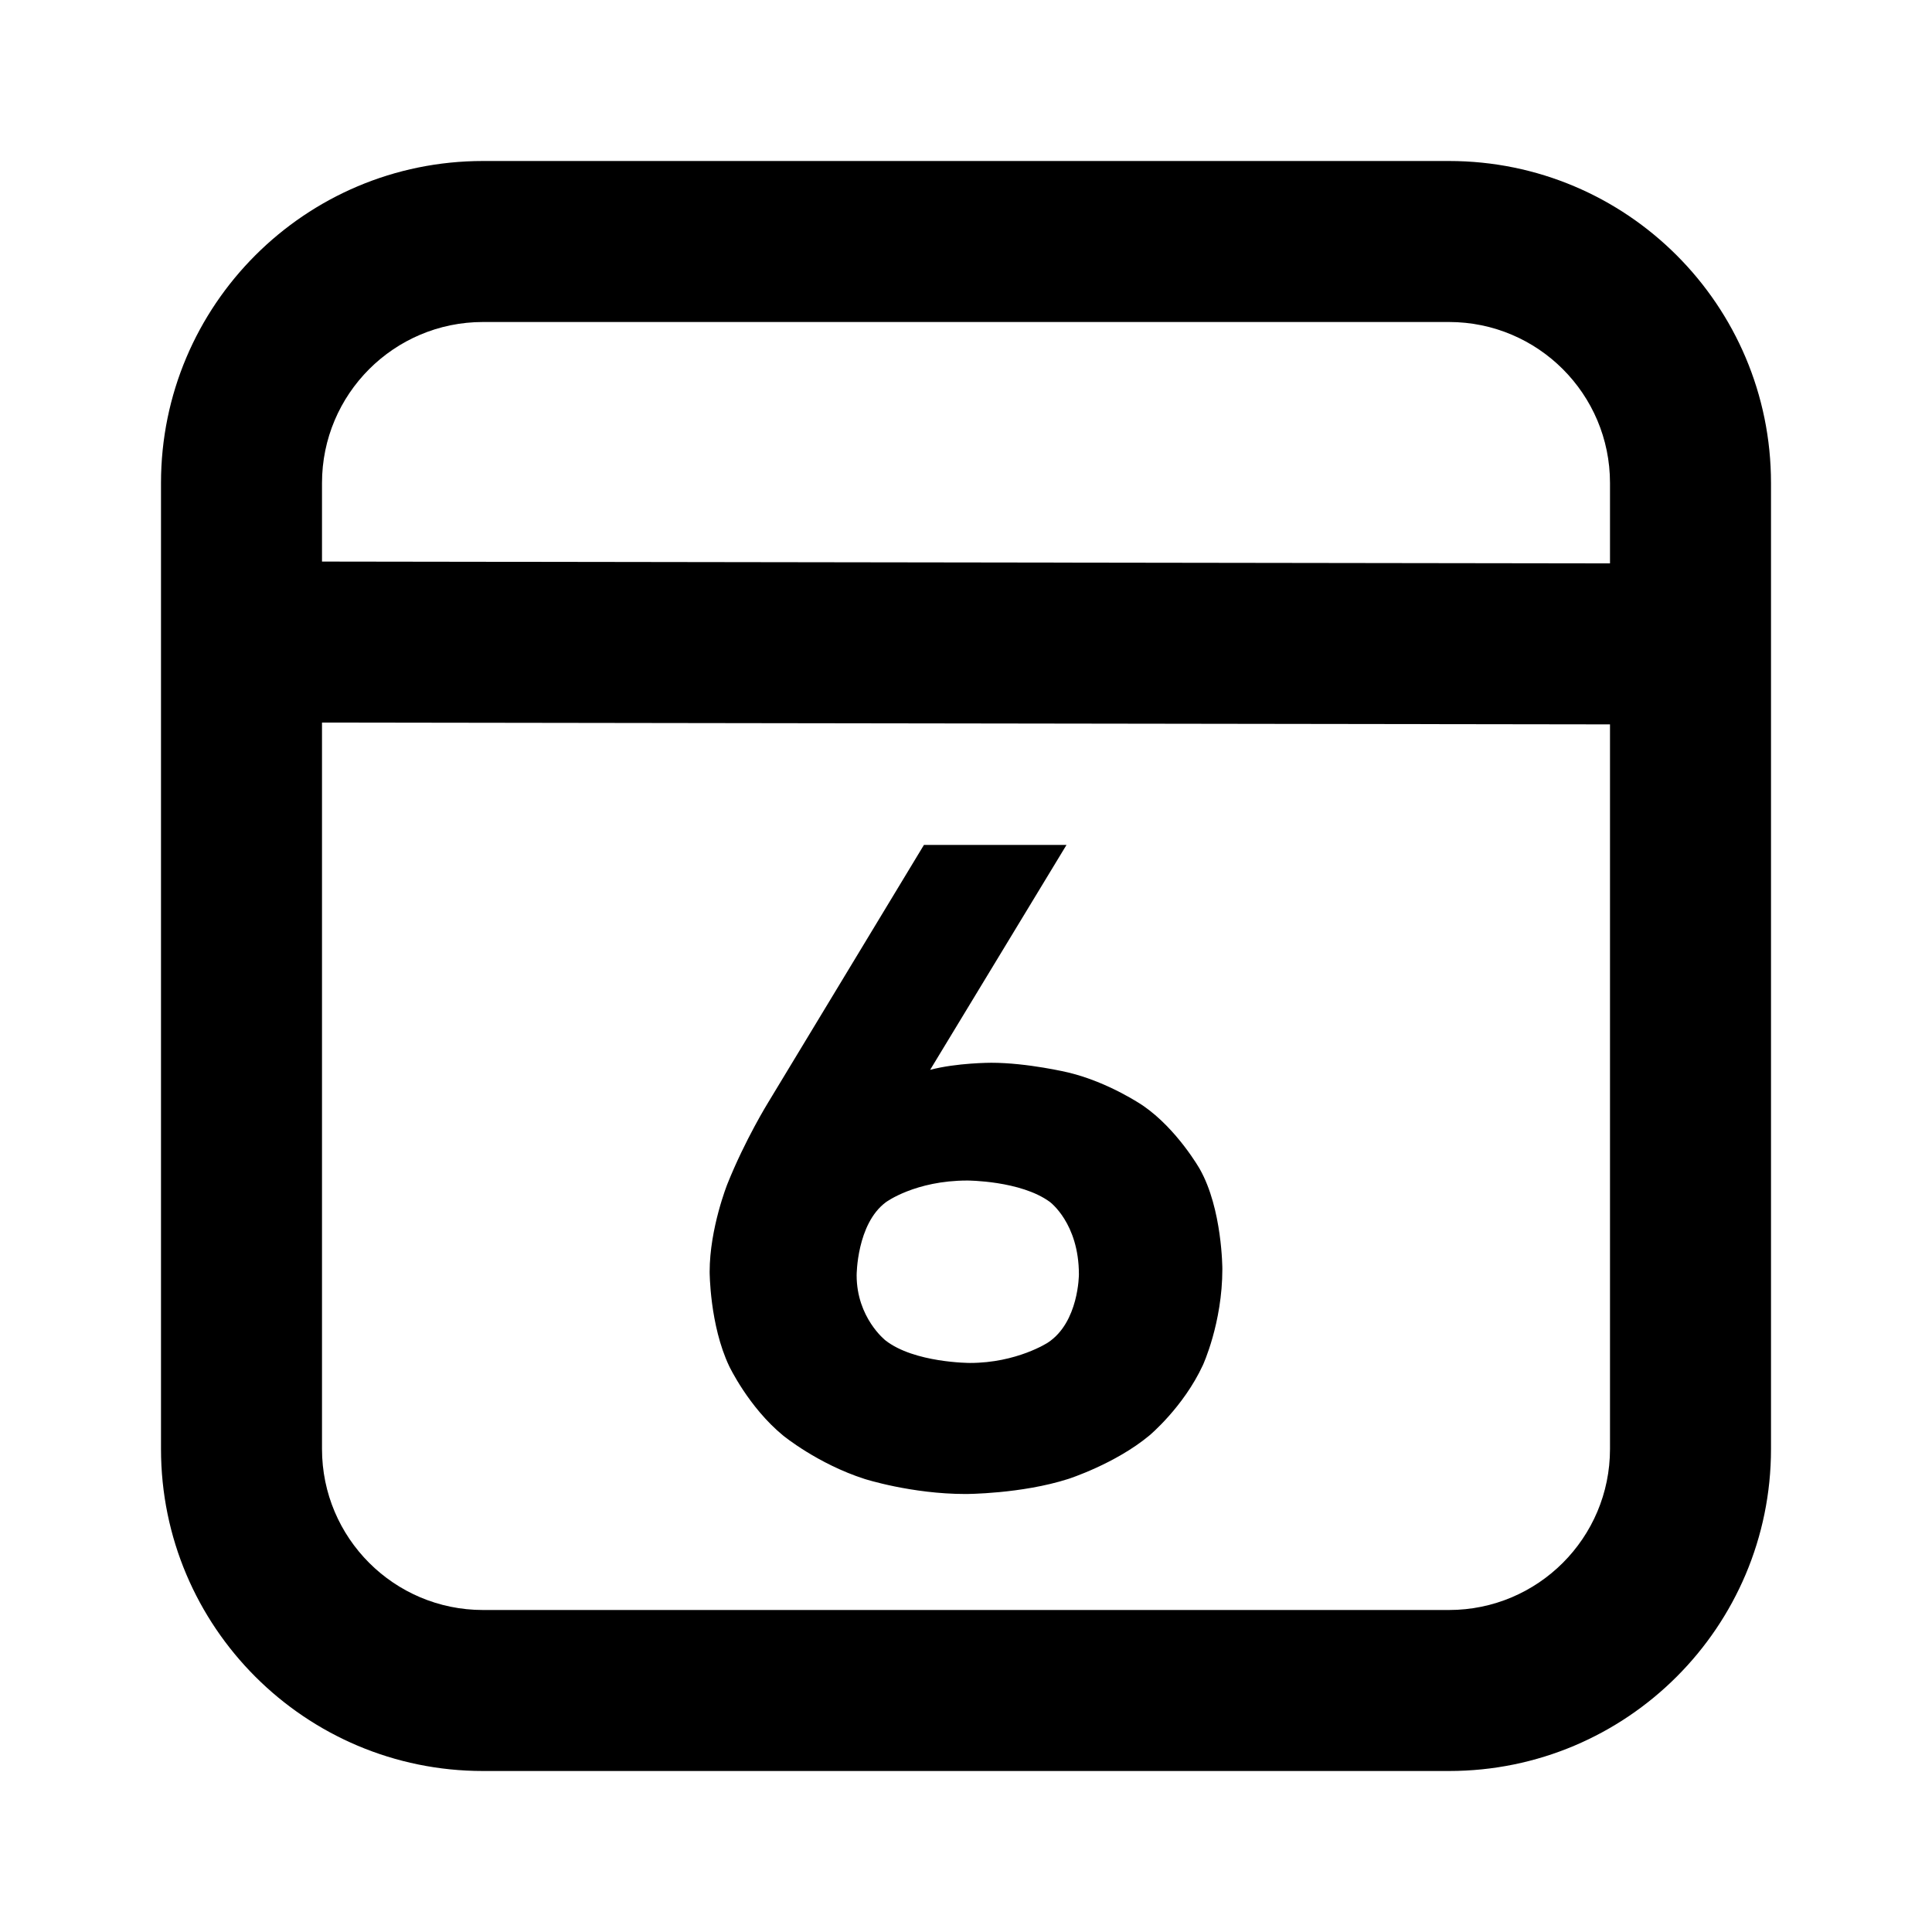 <svg xmlns="http://www.w3.org/2000/svg" xmlns:xlink="http://www.w3.org/1999/xlink" width="48" height="48" viewBox="0 0 48 48" fill="none">
<path d="M4 36L4 12C4 7.582 7.582 4 12 4L36 4C40.418 4 44 7.582 44 12L44 36C44 40.418 40.418 44 36 44L12 44C7.582 44 4 40.418 4 36ZM40 13.997L40 12C40 9.791 38.209 8 36 8L12 8C9.791 8 8 9.791 8 12L8 13.952L40 13.997ZM8 17.952L40 17.997L40 36C40 38.209 38.209 40 36 40L12 40C9.791 40 8 38.209 8 36L8 17.952ZM23.109 26.58L26.497 20.992L22.955 20.992L19.083 27.394C19.083 27.394 18.511 28.318 18.071 29.418C18.071 29.418 17.631 30.518 17.631 31.596C17.631 31.596 17.631 32.916 18.115 33.939C18.115 33.939 18.599 34.962 19.457 35.666C19.457 35.666 20.315 36.37 21.481 36.744C21.481 36.744 22.647 37.118 23.989 37.118C23.989 37.118 25.375 37.118 26.541 36.744C26.541 36.744 27.707 36.37 28.554 35.666C28.554 35.666 29.401 34.962 29.885 33.917C29.885 33.917 30.369 32.872 30.369 31.53C30.369 31.53 30.369 30.034 29.808 29.044C29.808 29.044 29.247 28.054 28.4 27.471C28.4 27.471 27.553 26.888 26.541 26.646C26.541 26.646 25.529 26.404 24.627 26.404C24.627 26.404 23.769 26.404 23.109 26.58ZM21.998 33.301C21.998 33.301 21.283 32.74 21.283 31.684C21.283 31.684 21.283 30.408 22.009 29.869C22.009 29.869 22.735 29.33 24.033 29.33C24.033 29.33 25.353 29.33 26.079 29.858C26.079 29.858 26.805 30.386 26.805 31.662C26.805 31.662 26.805 32.85 26.035 33.356C26.035 33.356 25.265 33.862 24.099 33.862C24.099 33.862 22.713 33.862 21.998 33.301Z" fill-rule="evenodd"  fill="#000000" >
</path>
</svg>
